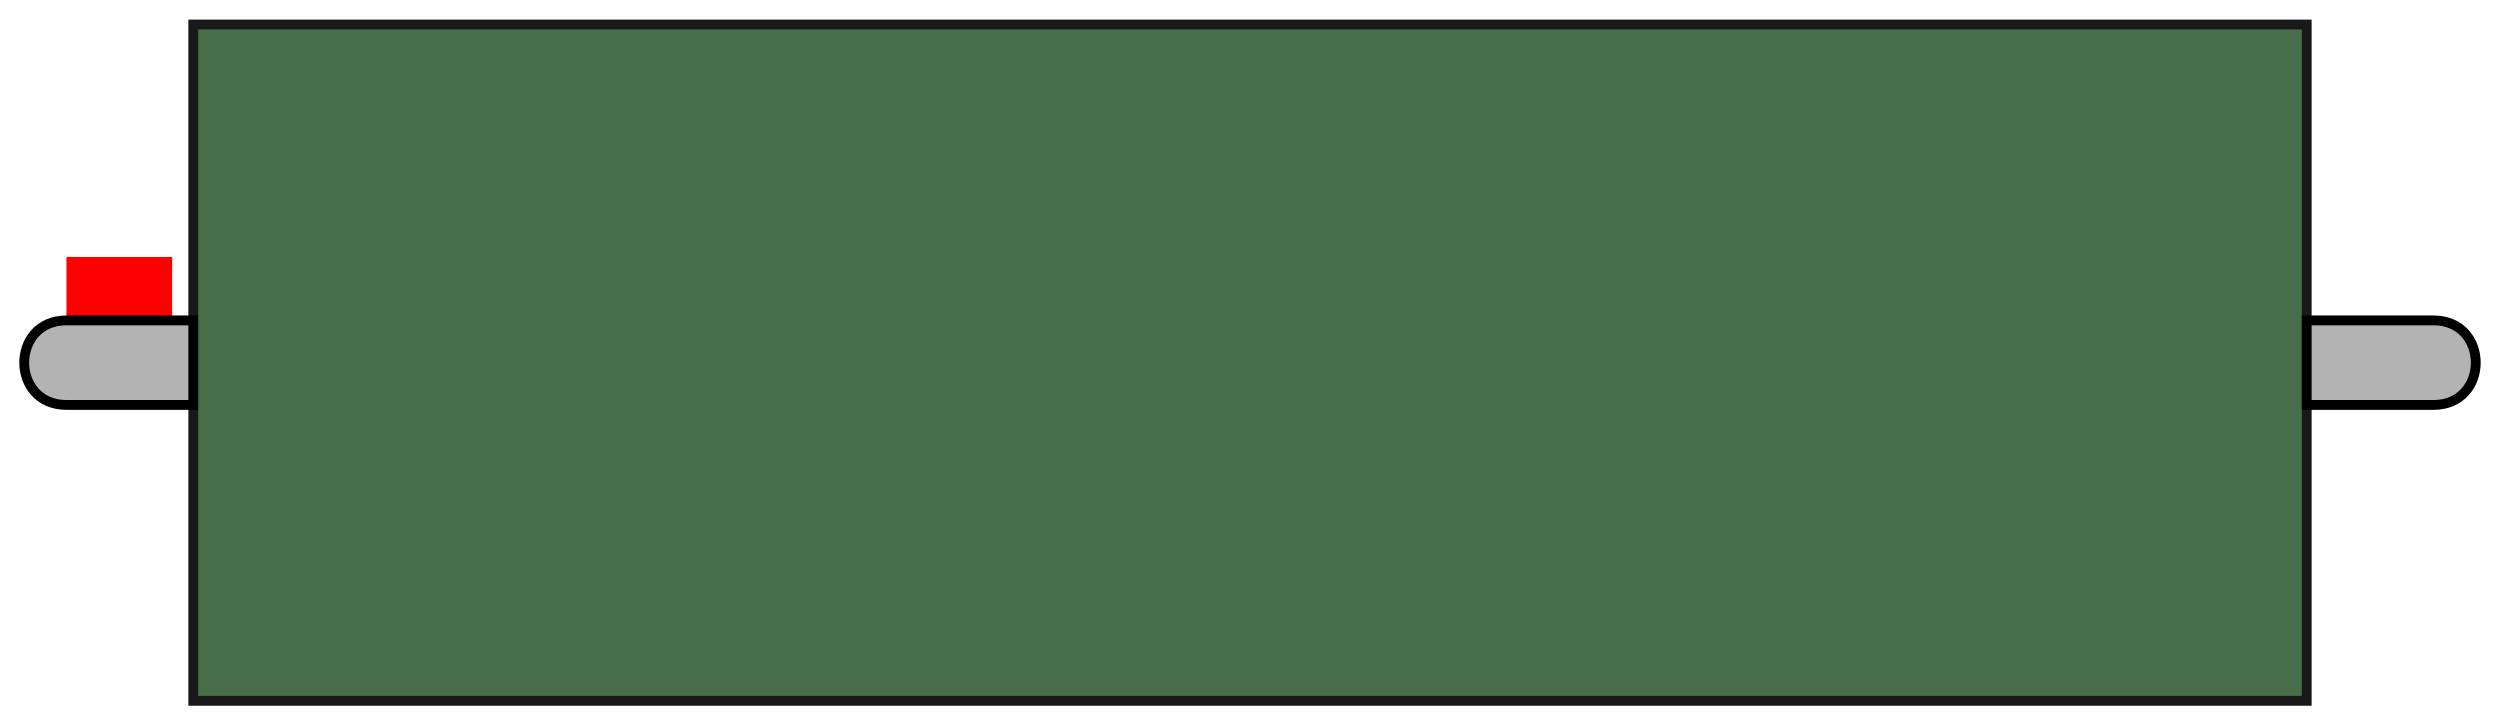 <?xml version="1.0" encoding="UTF-8" standalone="no"?>
<svg
   xmlns:dc="http://purl.org/dc/elements/1.1/"
   xmlns:cc="http://creativecommons.org/ns#"
   xmlns:rdf="http://www.w3.org/1999/02/22-rdf-syntax-ns#"
   xmlns:svg="http://www.w3.org/2000/svg"
   xmlns="http://www.w3.org/2000/svg"
   xmlns:sodipodi="http://sodipodi.sourceforge.net/DTD/sodipodi-0.dtd"
   xmlns:inkscape="http://www.inkscape.org/namespaces/inkscape"
   width="23.658mm"
   height="6.864mm"
   viewBox="0 0 23.658 6.864"
   version="1.1"
   id="svg19"
   sodipodi:docname="R_Axial_Power_L20.0mm_W6.4mm_P22.40mm.svg"
   inkscape:version="1.0.2 (e86c870879, 2021-01-15)">
  <defs
     id="defs23" />
  <sodipodi:namedview
     pagecolor="#ffffff"
     bordercolor="#666666"
     borderopacity="1"
     objecttolerance="10"
     gridtolerance="10"
     guidetolerance="10"
     inkscape:pageopacity="0"
     inkscape:pageshadow="2"
     inkscape:window-width="1366"
     inkscape:window-height="713"
     id="namedview21"
     showgrid="false"
     inkscape:zoom="4.6143379"
     inkscape:cx="4.8304276"
     inkscape:cy="-3.2011468"
     inkscape:window-x="0"
     inkscape:window-y="0"
     inkscape:window-maximized="1"
     inkscape:current-layer="svg19"
     inkscape:document-rotation="0" />
  <path
     id="Shape2DView_nwe0000"
     d="m 1.829,6.632 h 20 v 0 -6.4 0 h -20 v 0 z"
     stroke="#191919"
     stroke-width="0.35 px"
     style="fill:#476e48;fill-opacity:1;fill-rule:evenodd;stroke-width:0.093;stroke-miterlimit:4;stroke-dasharray:none"
     sodipodi:nodetypes="ccccccccc" />
  <g
     id="Rectangle"
     transform="matrix(1,0,0,-1,0.629,3.432)"
     style="stroke-width:0.093;stroke-miterlimit:4;stroke-dasharray:none">
    <rect
       fill="#ff0000"
       id="origin"
       width="1"
       height="1"
       x="0"
       y="0"
       style="stroke-width:0.093;stroke-miterlimit:4;stroke-dasharray:none" />
    <title
       id="title16">b'Rectangle'</title>
  </g>
  <path
     style="fill:#b3b3b3;stroke:#000000;stroke-width:0.093;stroke-linecap:butt;stroke-linejoin:miter;stroke-miterlimit:4;stroke-dasharray:none;stroke-opacity:1"
     d="m 21.829,3.832 v -0.8 0 h 1.2 v 0 c 0.533,0 0.533,0.8 0,0.8 v 0 z"
     id="path860"
     sodipodi:nodetypes="ccccccccc" />
  <path
     style="fill:#b3b3b3;stroke:#000000;stroke-width:0.093;stroke-linecap:butt;stroke-linejoin:miter;stroke-miterlimit:4;stroke-dasharray:none;stroke-opacity:1"
     d="m 0.629,3.832 c -0.533,0 -0.533,-0.8 0,-0.8 v 0 h 1.2 v 0 0.8 0 h -1.2 z"
     id="path862"
     sodipodi:nodetypes="ccccccccc" />
</svg>
